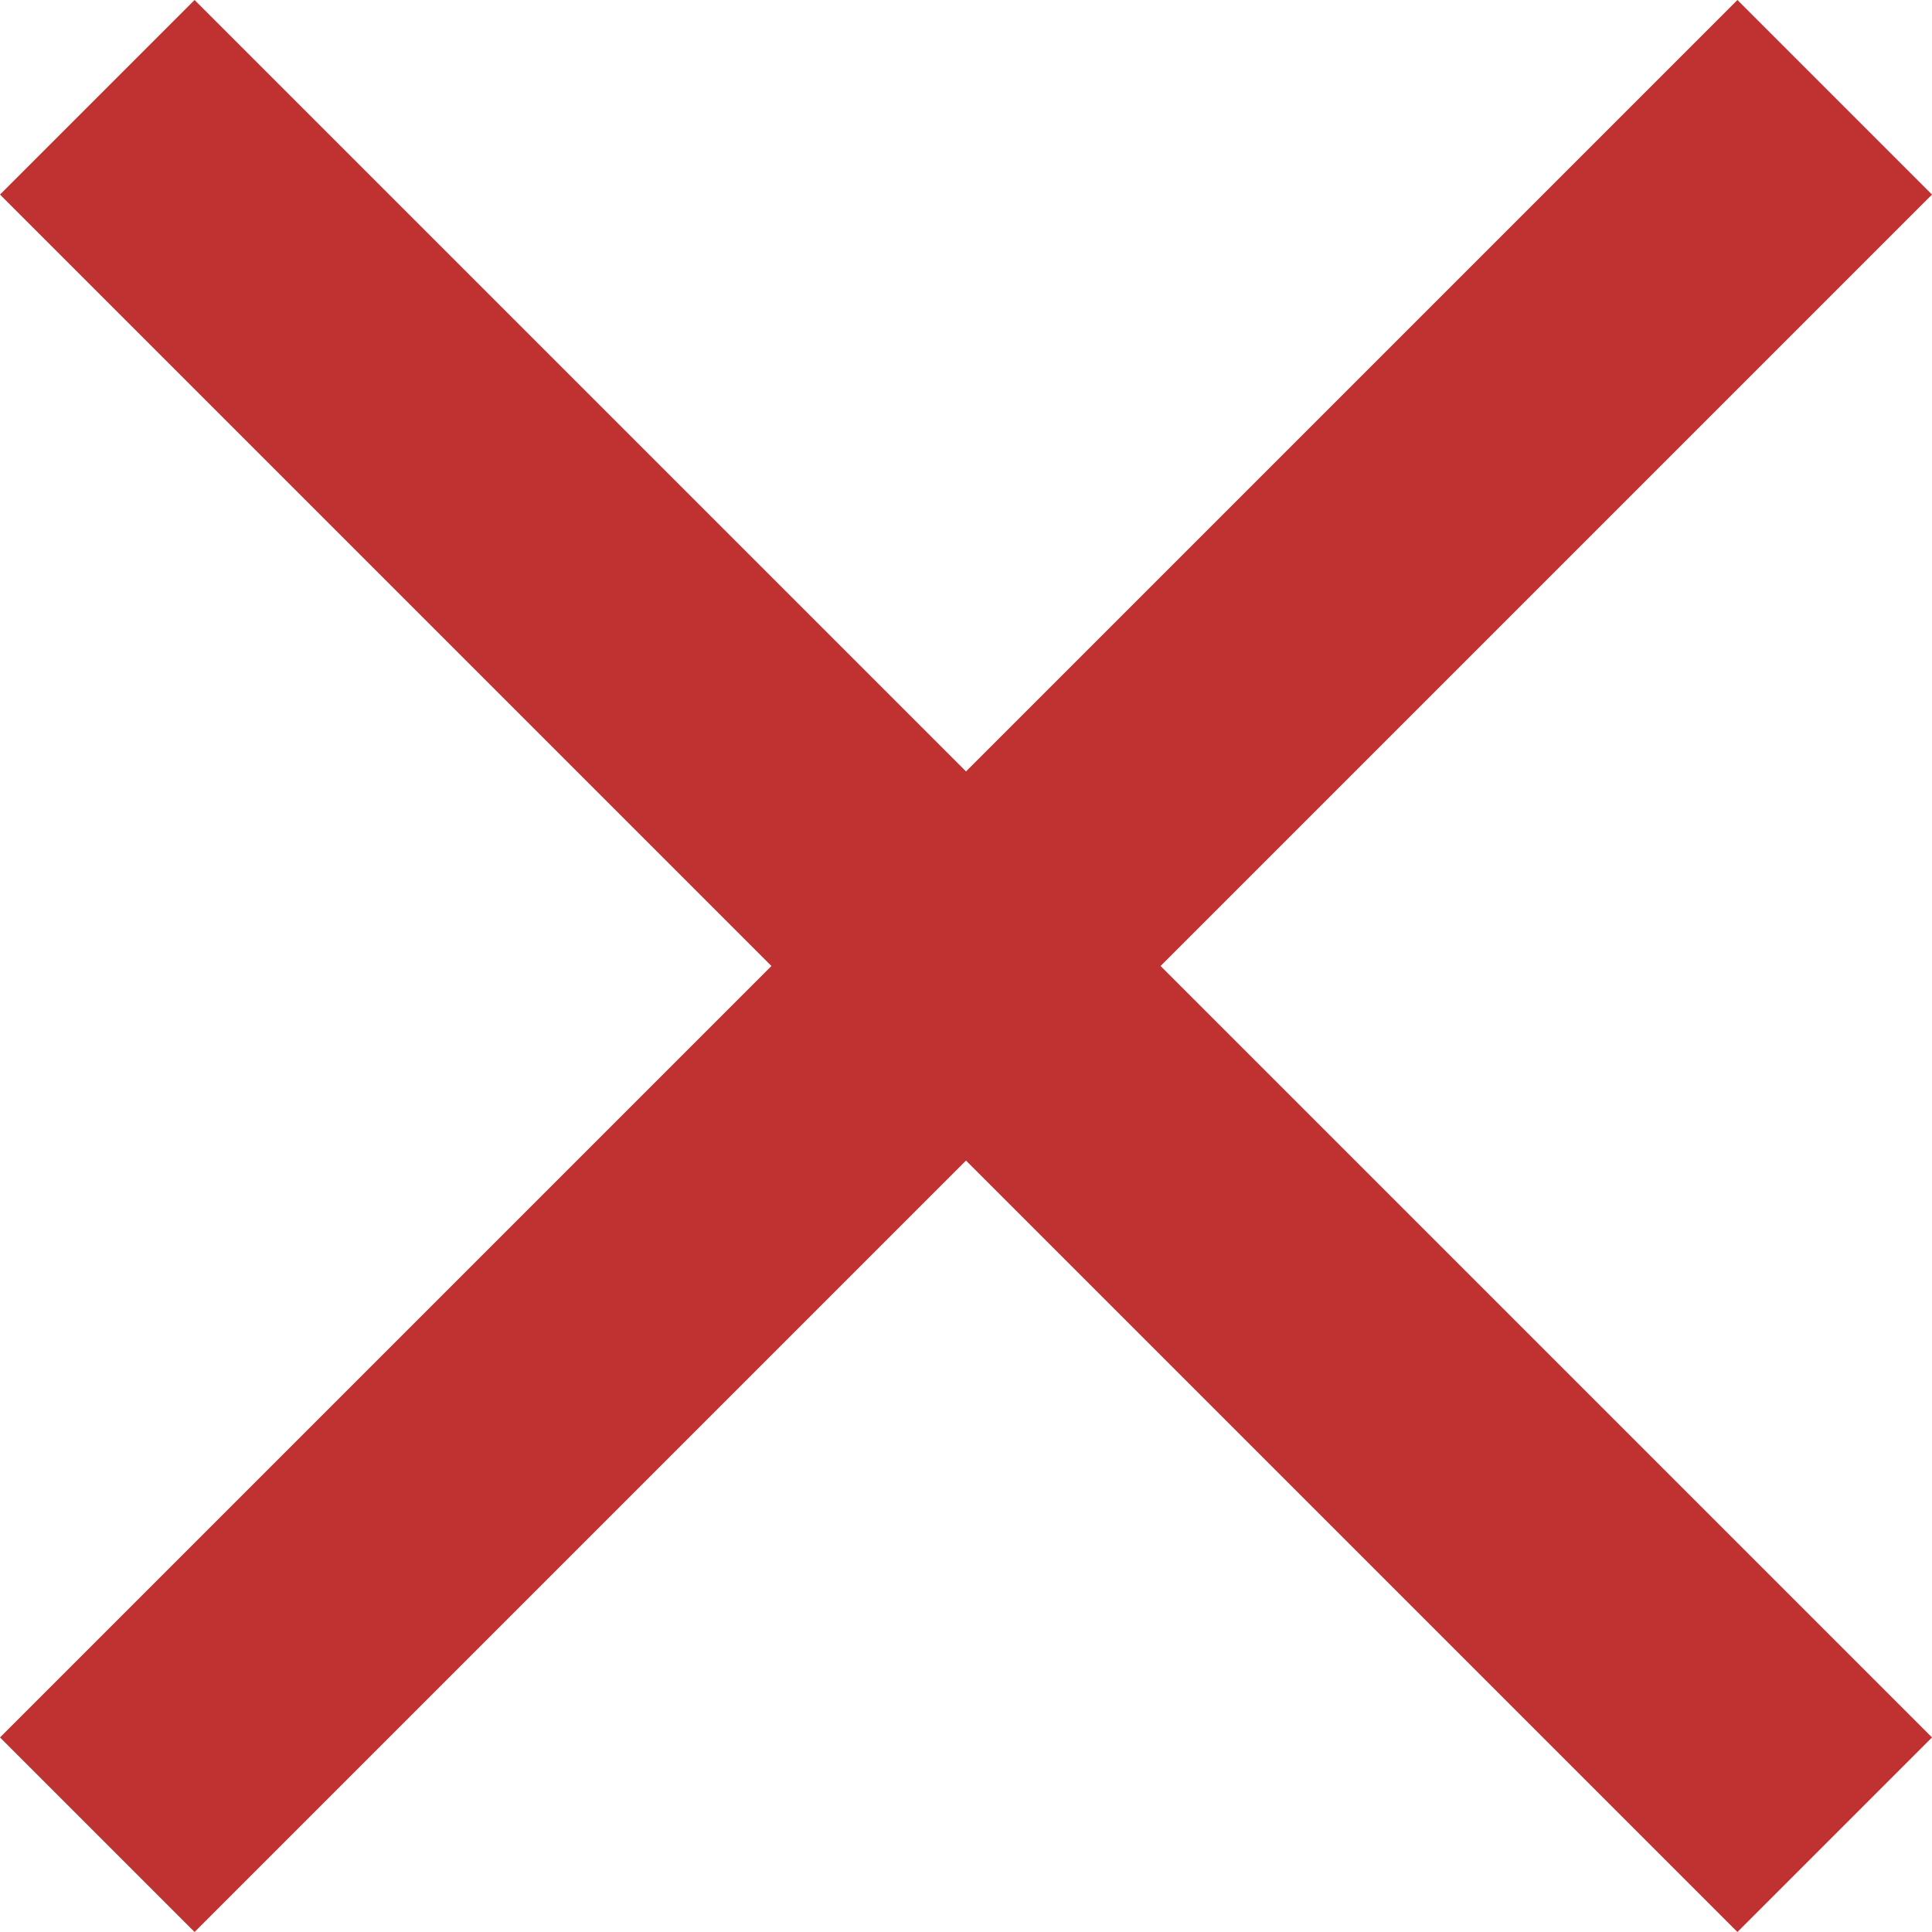 <svg xmlns="http://www.w3.org/2000/svg" width="14" height="14" viewBox="0 0 14 14"><defs><style>.a{fill:#c03132;}</style></defs><path class="a" d="M21.5,8.91,20.09,7.5,14.5,13.09,8.91,7.5,7.5,8.91l5.59,5.59L7.5,20.09,8.91,21.5l5.59-5.59,5.59,5.59,1.41-1.41L15.91,14.5Z" transform="translate(-7.5 -7.5)"/></svg>
